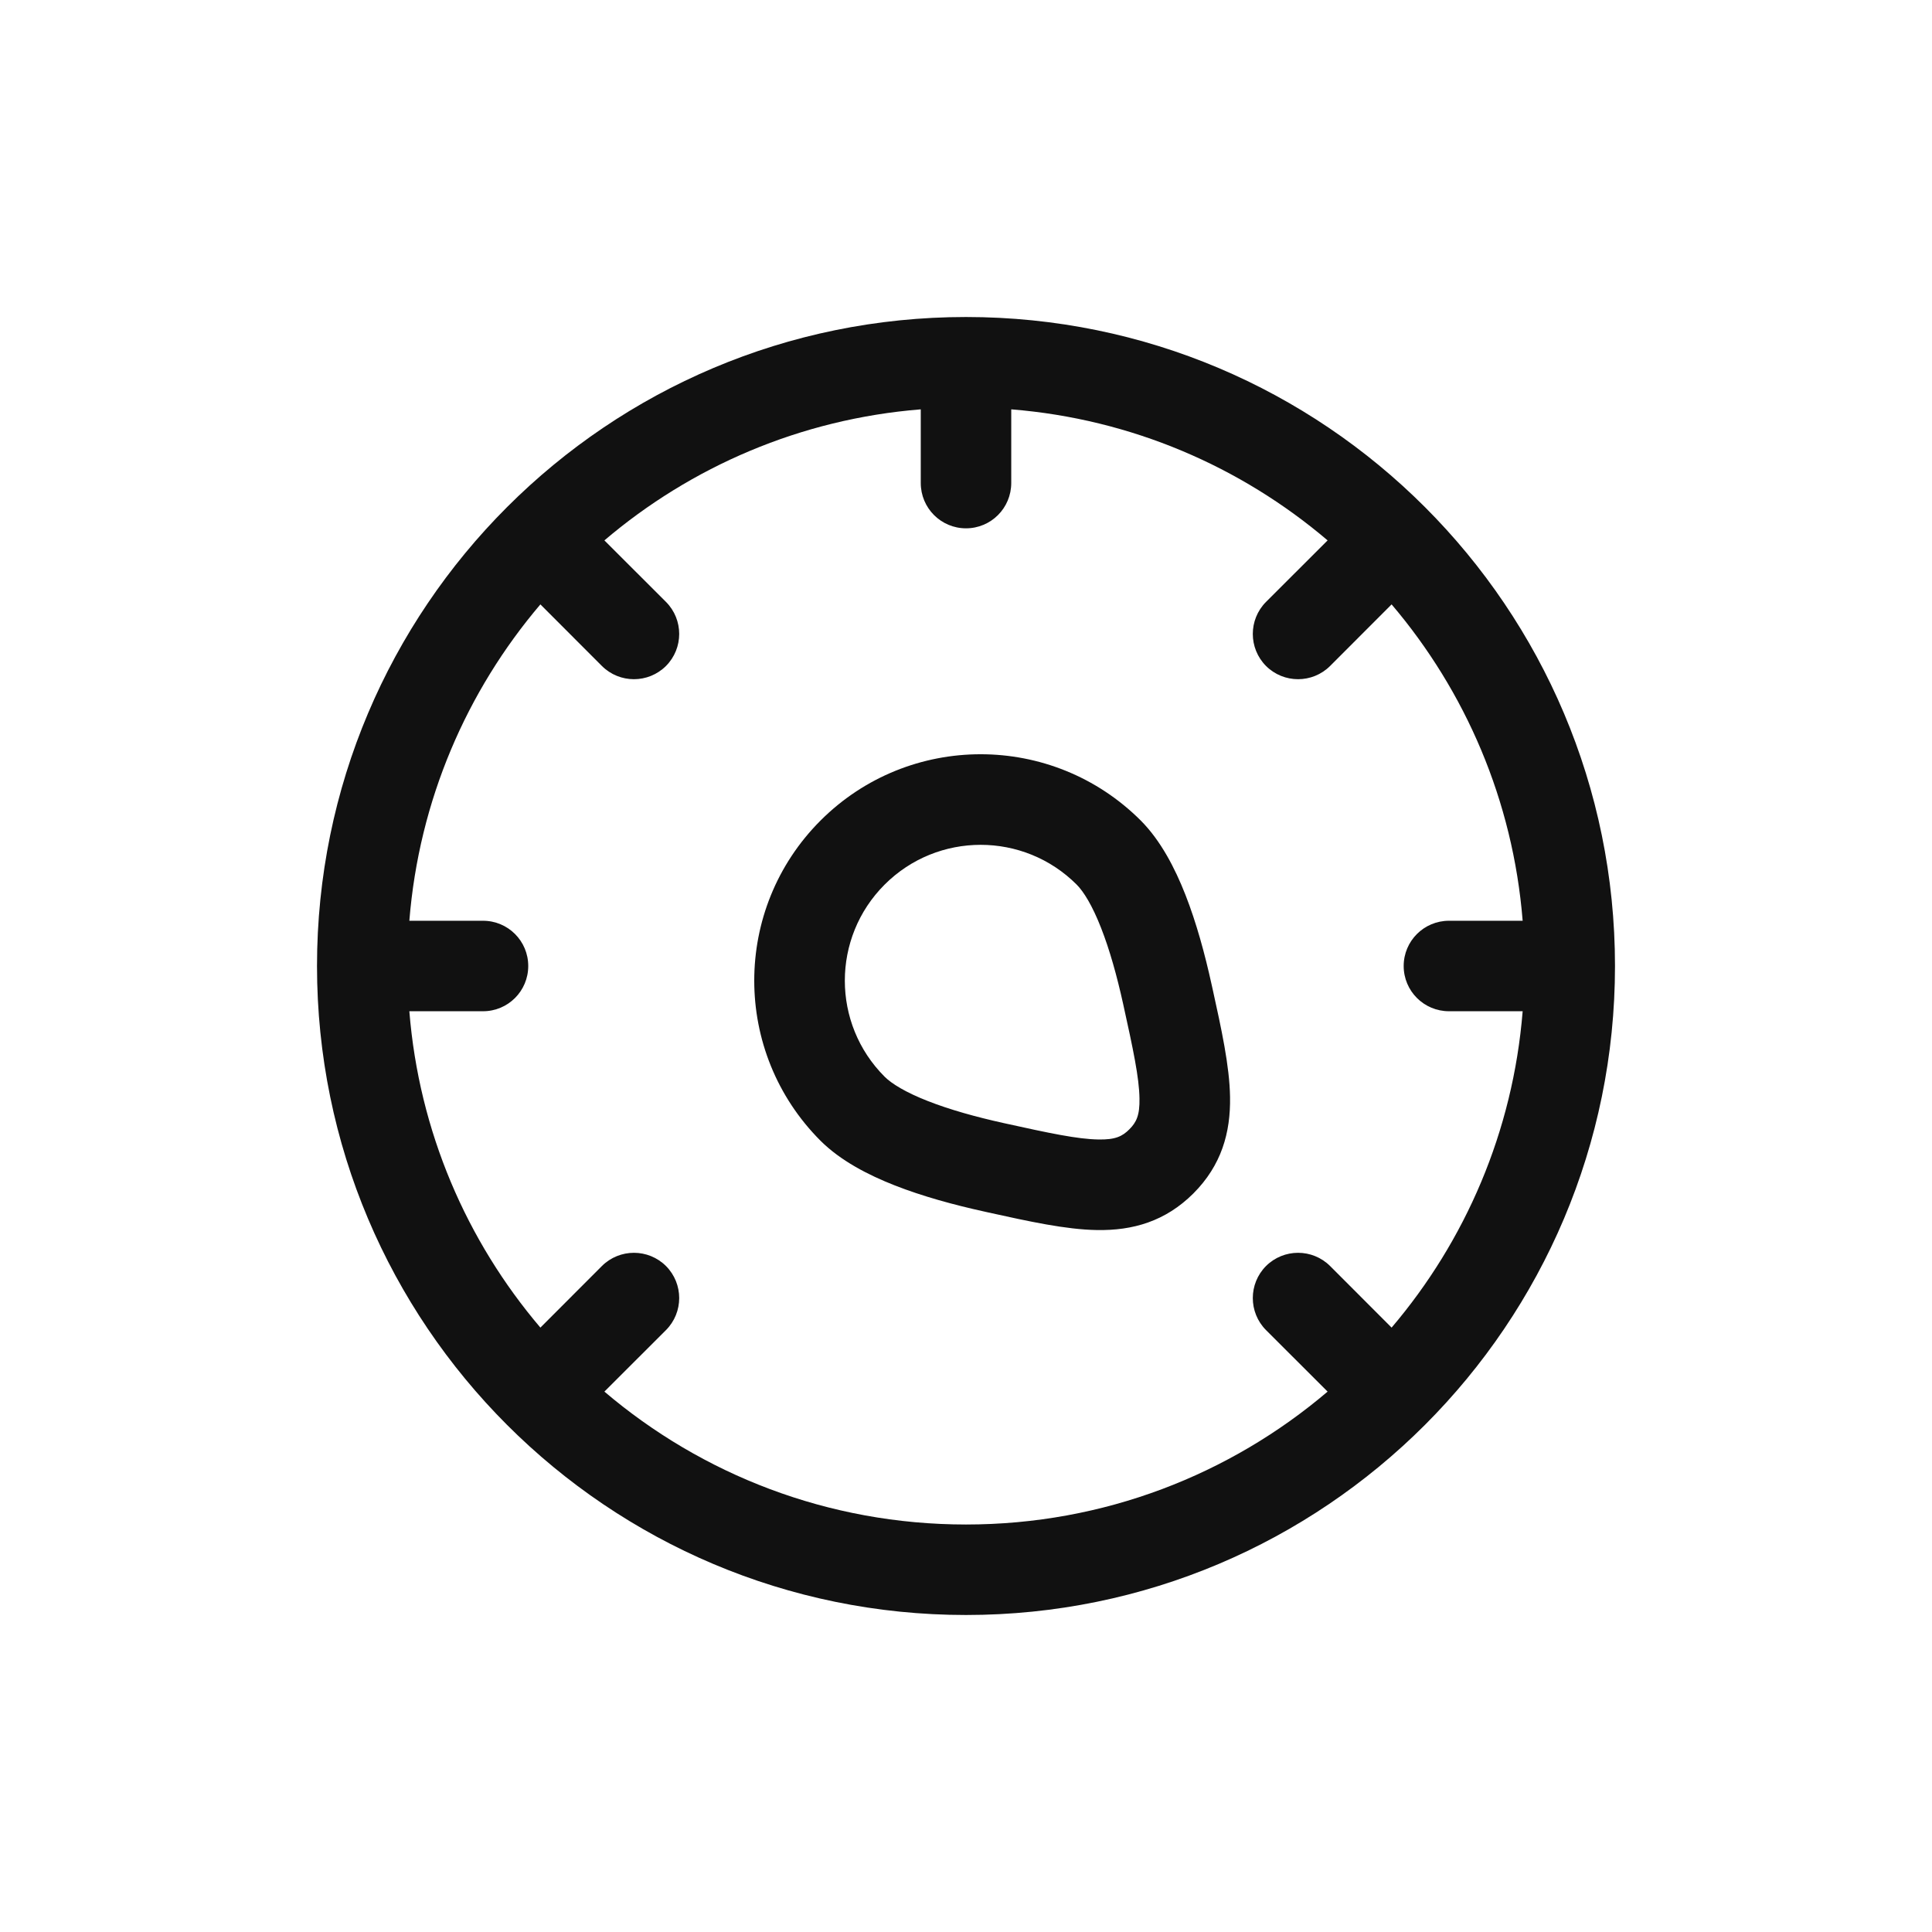 <svg width="24" height="24" viewBox="0 0 24 24" fill="none" xmlns="http://www.w3.org/2000/svg">
<g clip-path="url(#clip0_2_3664)">
<path fill-rule="evenodd" clip-rule="evenodd" d="M5.085 11.438H6C6.311 11.438 6.562 11.689 6.562 12C6.562 12.311 6.311 12.562 6 12.562H5.085C5.205 14.056 5.797 15.415 6.713 16.492L7.477 15.727C7.697 15.508 8.053 15.508 8.273 15.727C8.492 15.947 8.492 16.303 8.273 16.523L7.508 17.287C8.719 18.317 10.287 18.938 12 18.938C13.713 18.938 15.281 18.317 16.492 17.287L15.727 16.523C15.508 16.303 15.508 15.947 15.727 15.727C15.947 15.508 16.303 15.508 16.523 15.727L17.287 16.492C18.203 15.415 18.795 14.056 18.915 12.562H18C17.689 12.562 17.437 12.311 17.437 12C17.437 11.689 17.689 11.438 18 11.438H18.915C18.795 9.944 18.203 8.585 17.287 7.508L16.523 8.273C16.303 8.492 15.947 8.492 15.727 8.273C15.508 8.053 15.508 7.697 15.727 7.477L16.492 6.713C15.415 5.797 14.056 5.205 12.562 5.085V6C12.562 6.311 12.311 6.563 12 6.563C11.689 6.563 11.438 6.311 11.438 6V5.085C9.944 5.205 8.585 5.797 7.508 6.713L8.273 7.477C8.492 7.697 8.492 8.053 8.273 8.273C8.053 8.492 7.697 8.492 7.477 8.273L6.713 7.508C5.797 8.585 5.205 9.944 5.085 11.438ZM3.938 12C3.938 7.547 7.547 3.938 12 3.938C16.453 3.938 20.062 7.547 20.062 12C20.062 16.453 16.453 20.062 12 20.062C7.547 20.062 3.938 16.453 3.938 12ZM13.375 10.989C12.716 10.33 11.648 10.33 10.989 10.989C10.33 11.648 10.33 12.716 10.989 13.375C11.075 13.461 11.248 13.569 11.527 13.678C11.797 13.784 12.122 13.875 12.471 13.952C13.041 14.078 13.387 14.151 13.645 14.155C13.856 14.159 13.942 14.116 14.029 14.029C14.116 13.942 14.159 13.856 14.155 13.645C14.151 13.387 14.078 13.041 13.952 12.471C13.875 12.122 13.784 11.797 13.678 11.527C13.569 11.248 13.461 11.075 13.375 10.989ZM10.193 10.193C11.291 9.095 13.072 9.095 14.171 10.193C14.418 10.441 14.595 10.782 14.726 11.116C14.861 11.46 14.967 11.848 15.051 12.23C15.055 12.246 15.058 12.263 15.062 12.279C15.173 12.783 15.274 13.241 15.28 13.626C15.288 14.071 15.173 14.476 14.825 14.825C14.476 15.173 14.071 15.288 13.626 15.28C13.241 15.274 12.783 15.173 12.279 15.062C12.263 15.058 12.246 15.055 12.23 15.051C11.848 14.967 11.46 14.861 11.116 14.726C10.782 14.595 10.441 14.418 10.193 14.171C9.095 13.072 9.095 11.291 10.193 10.193Z" fill="#111111"/>
</g>
<defs>
<clipPath id="clip0_2_3664">
<rect width="18" height="18" fill="white" transform="translate(3 3)"/>
</clipPath>
</defs>
</svg>
